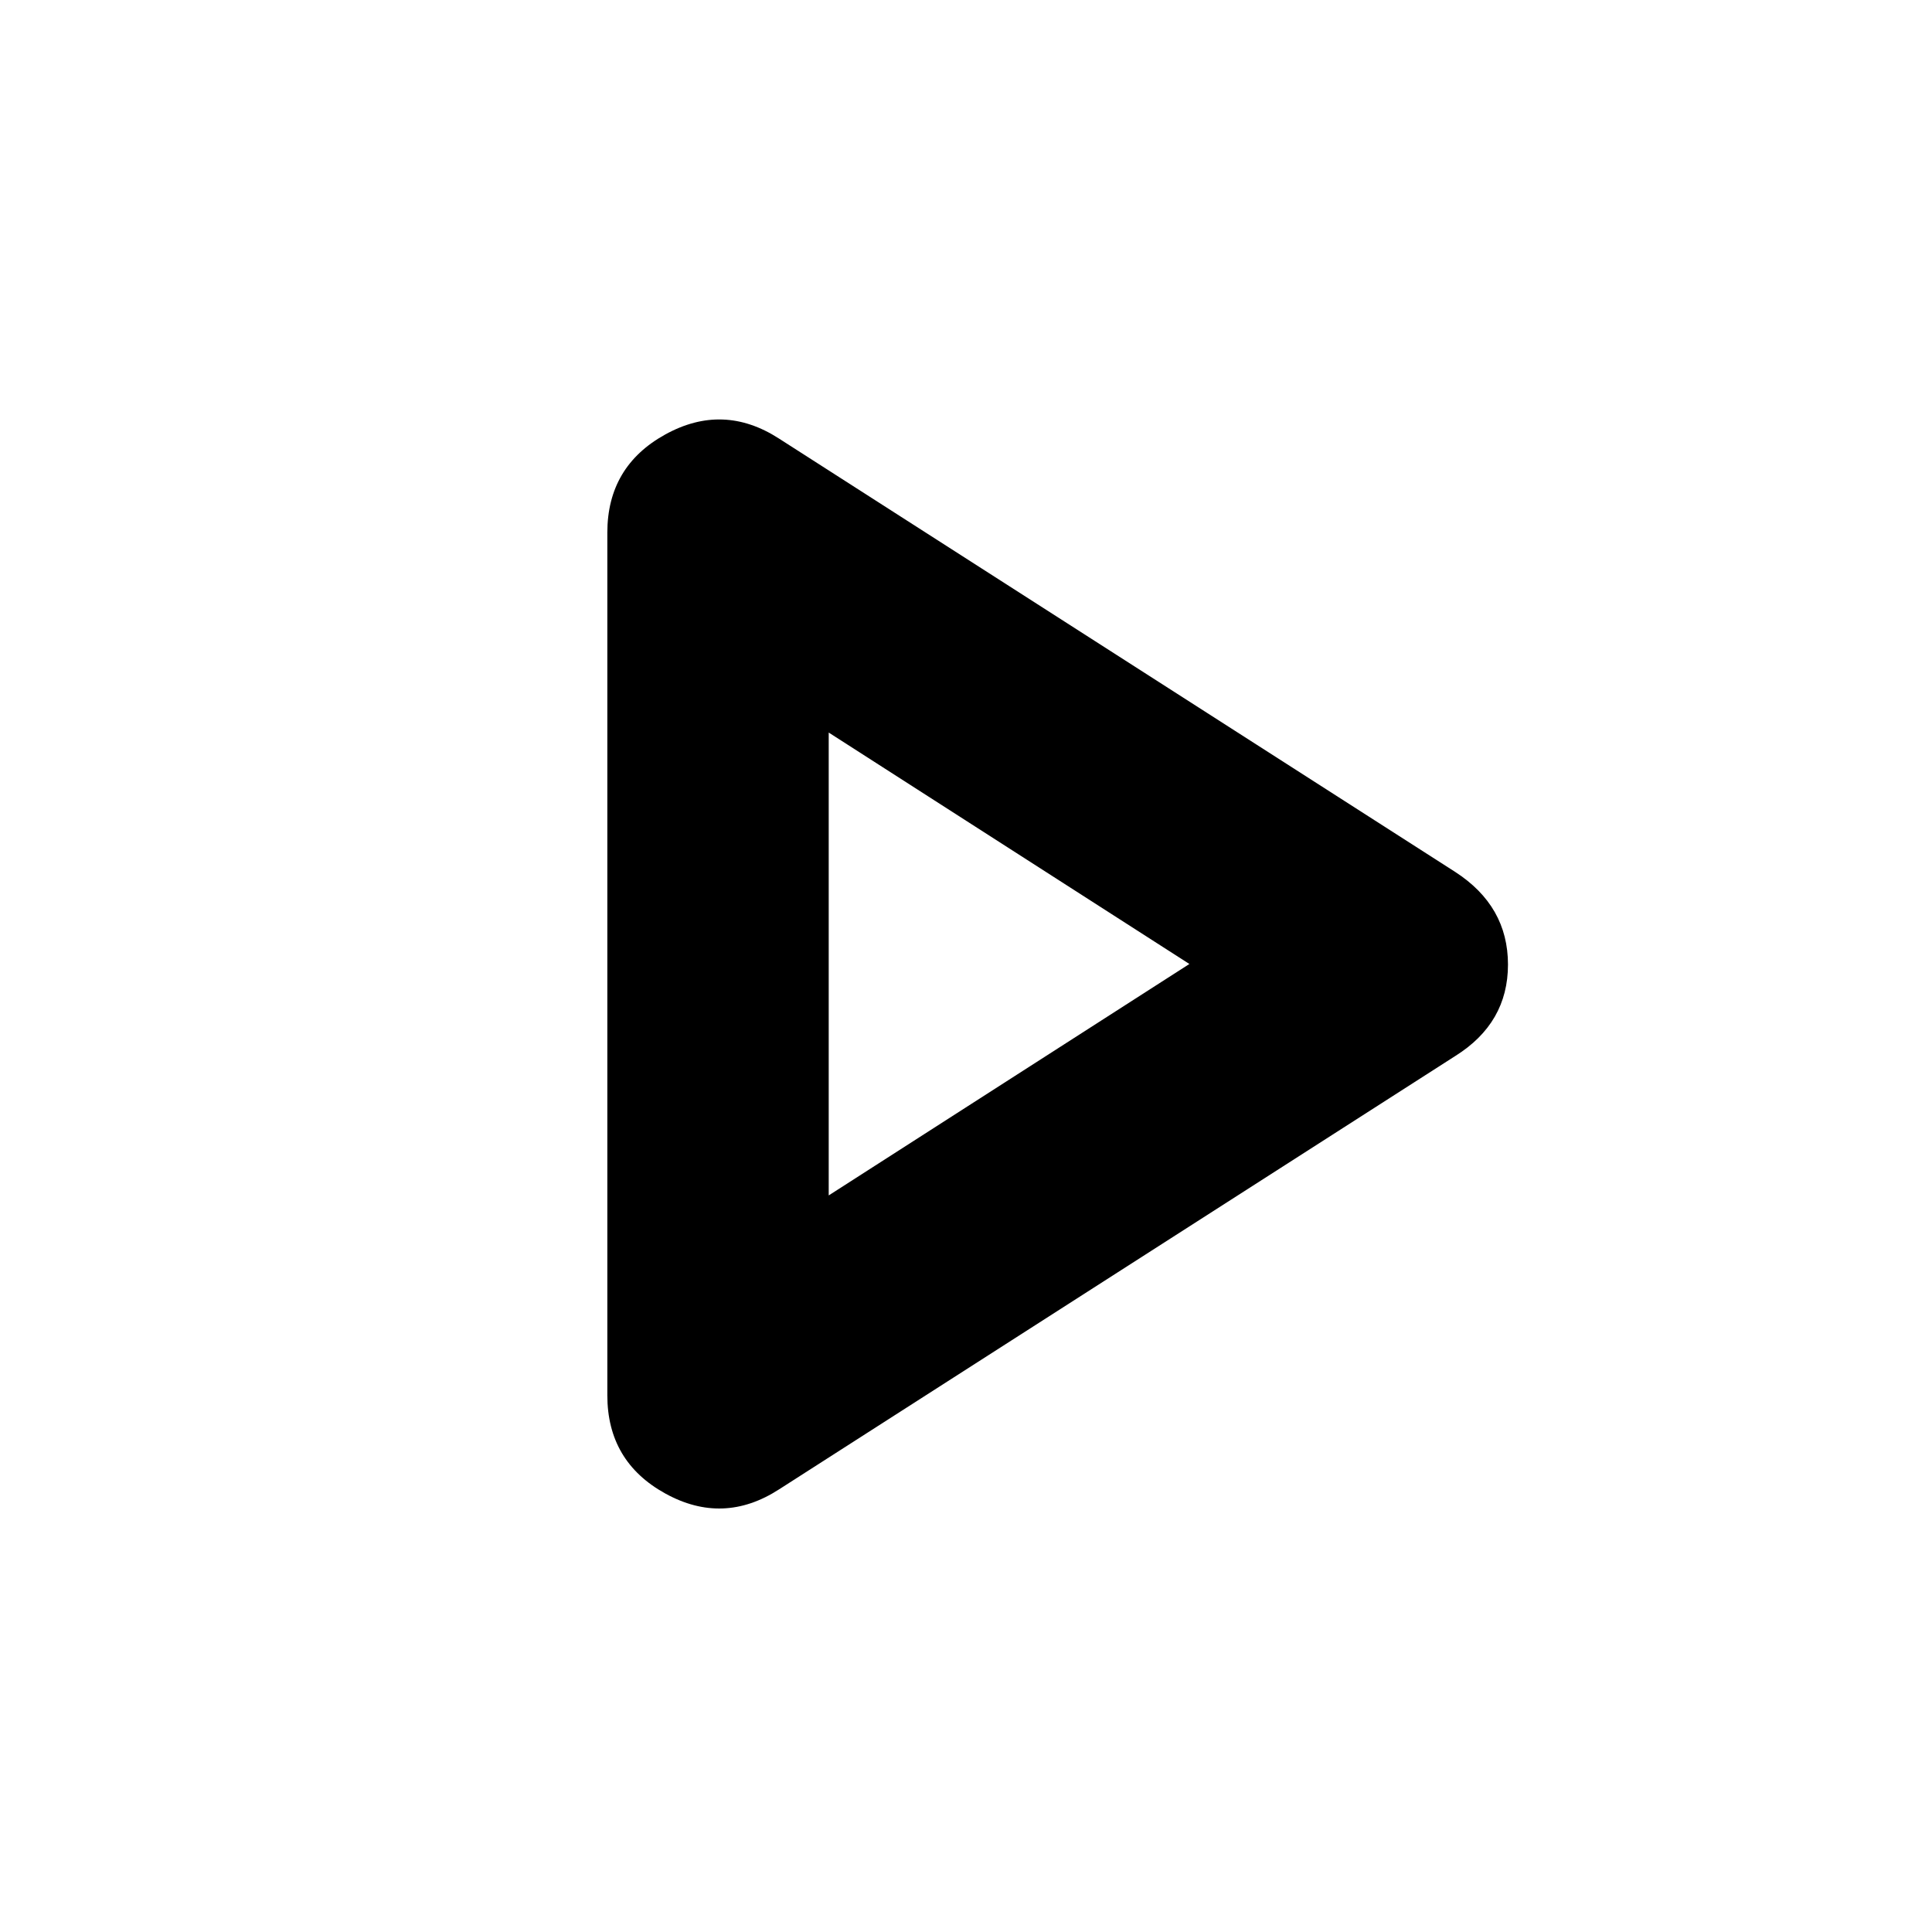 <svg xmlns="http://www.w3.org/2000/svg" height="20" viewBox="0 -960 960 960" width="20"><path d="M387.13-219.955q-27.782 17.956-56.565 2.065-28.783-15.892-28.783-48.805v-428.61q0-32.913 28.783-48.805 28.783-15.891 56.565 2.065L723.088-526.74q26.218 16.957 26.218 46.023 0 29.065-26.218 45.457L387.13-219.955ZM411.783-481Zm0 114.999L590.999-481 411.783-595.999v229.998Z"/></svg>